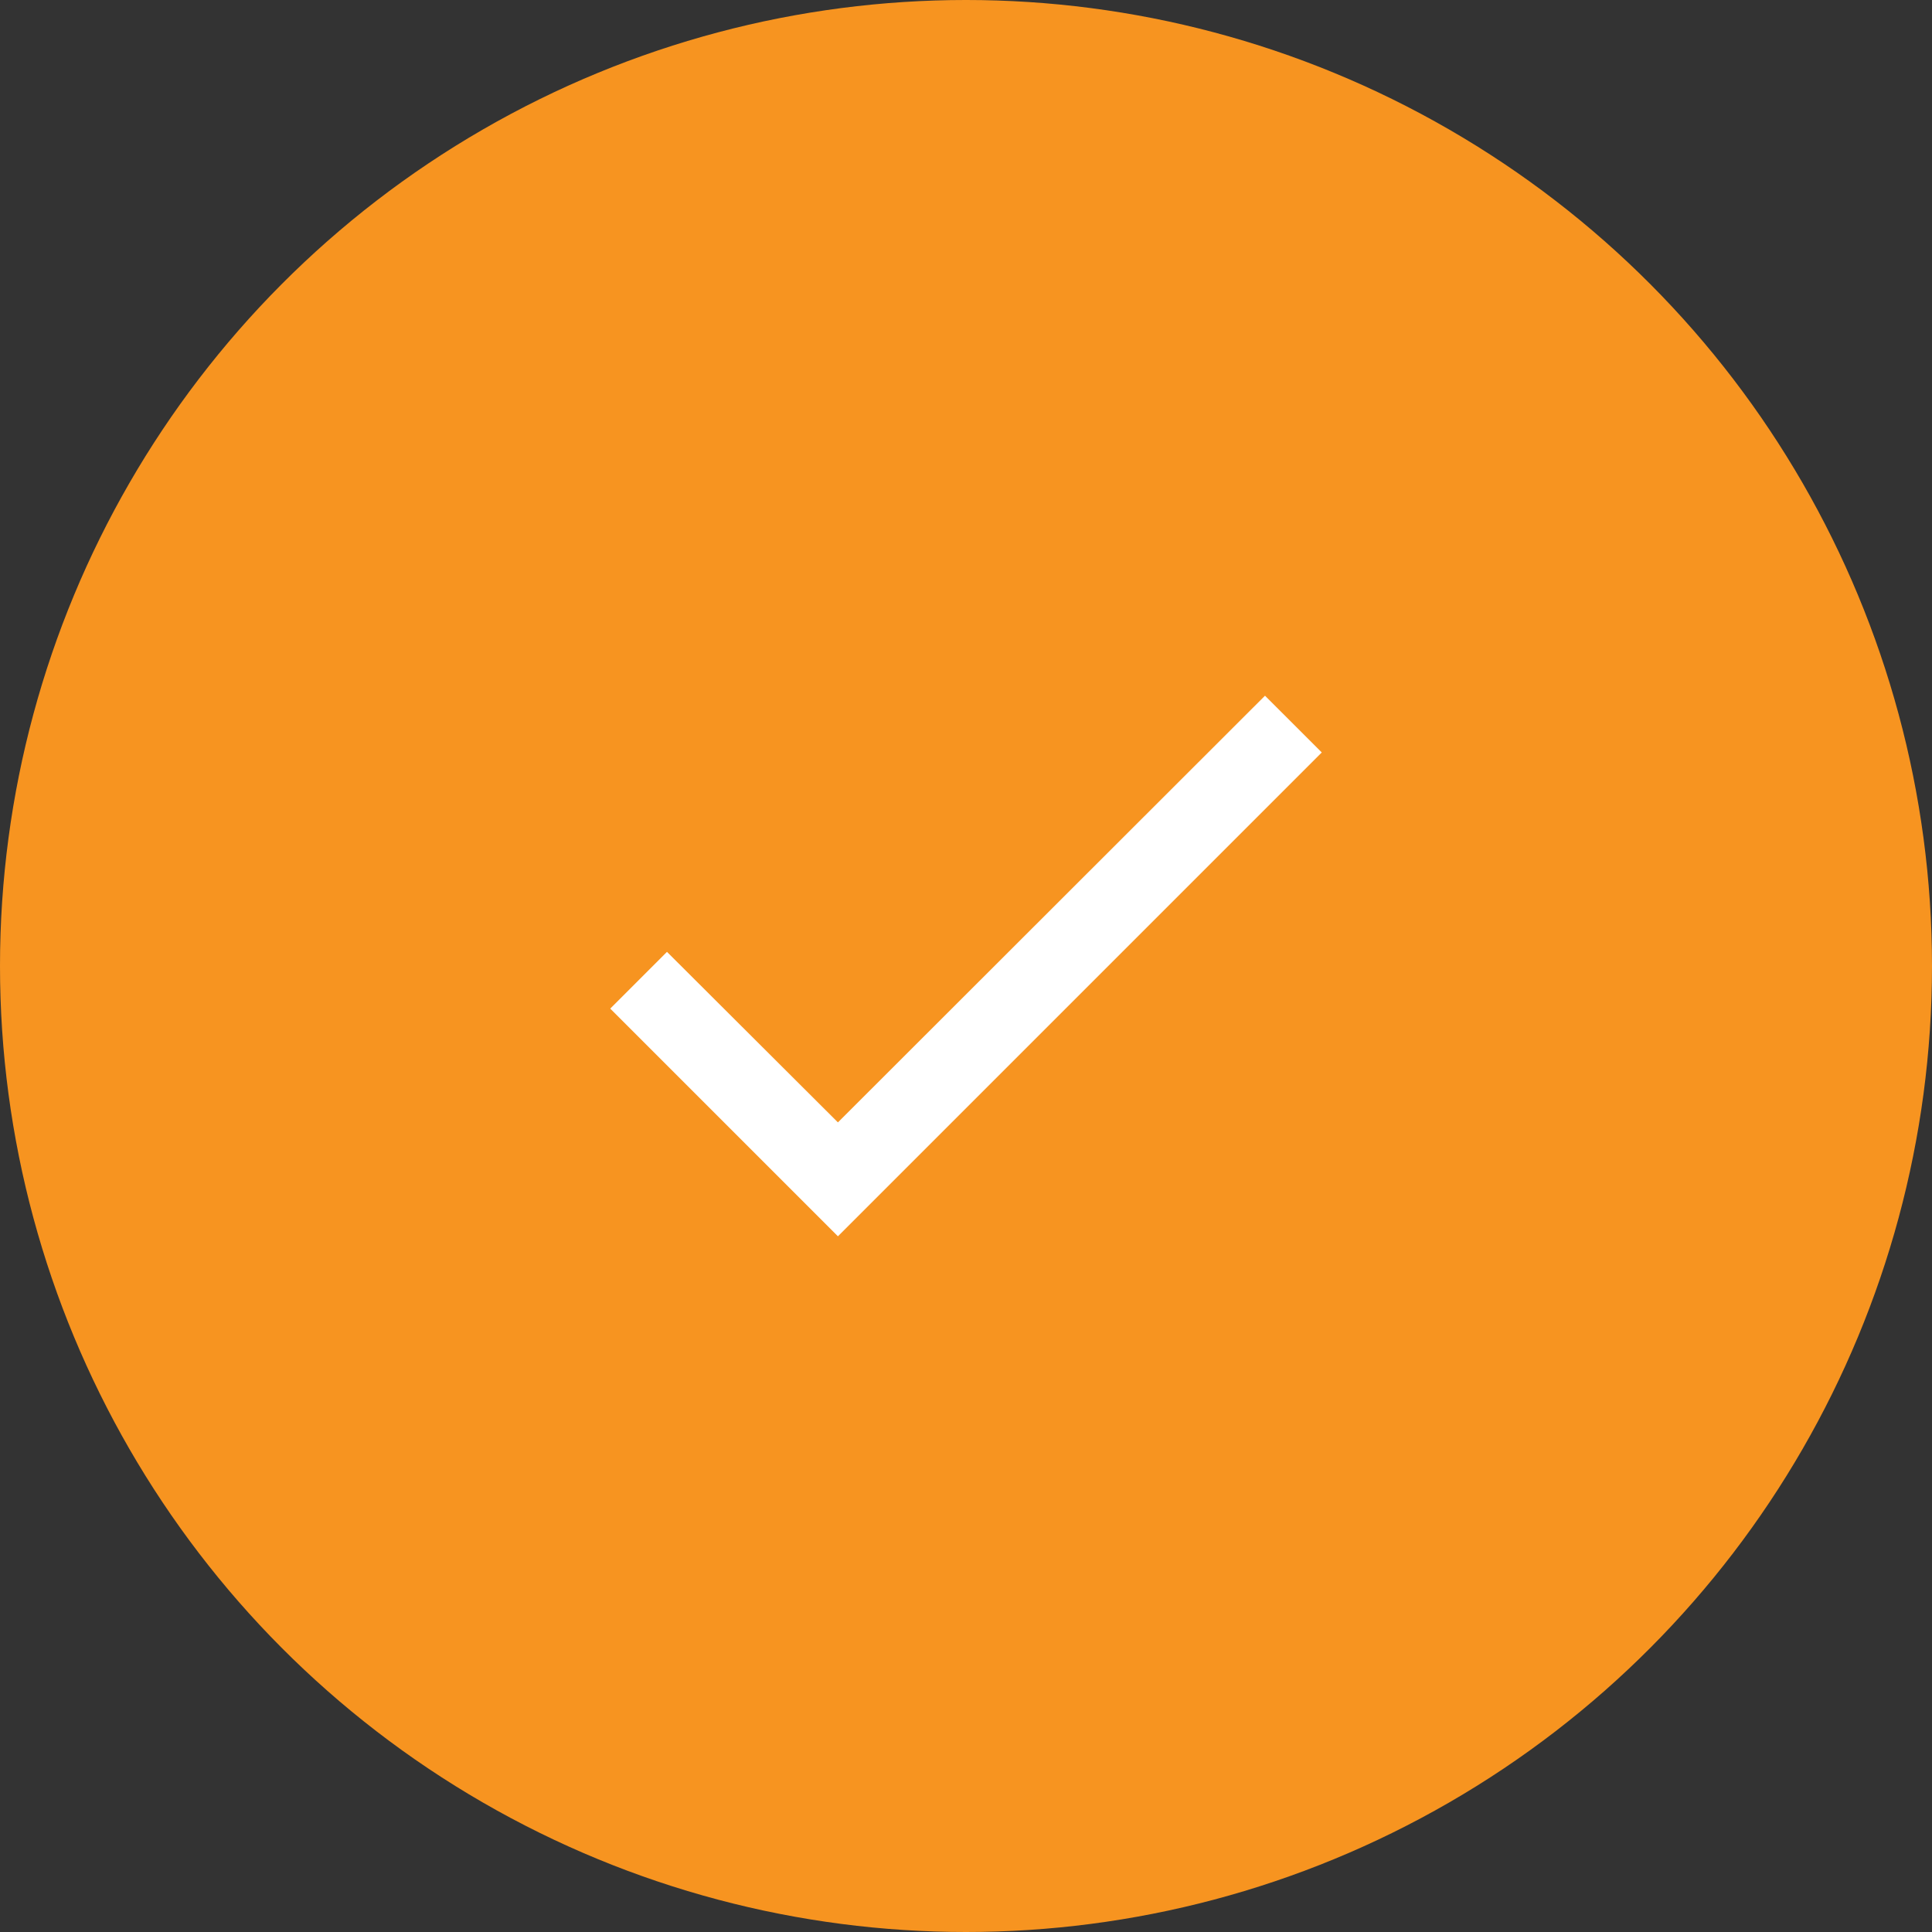 <svg width="92" height="92" viewBox="0 0 92 92" fill="none" xmlns="http://www.w3.org/2000/svg">
<rect x="0" y="0" width="92" height="92" fill="#333333" stroke="none"/>
<circle cx="46" cy="46" r="46" fill="#F79420"/>
<path d="M62.941 35.831L39.901 58.871L29.059 48.029L31.761 45.327L39.901 53.447L60.238 33.129L62.941 35.831Z" fill="white"/>
</svg>
